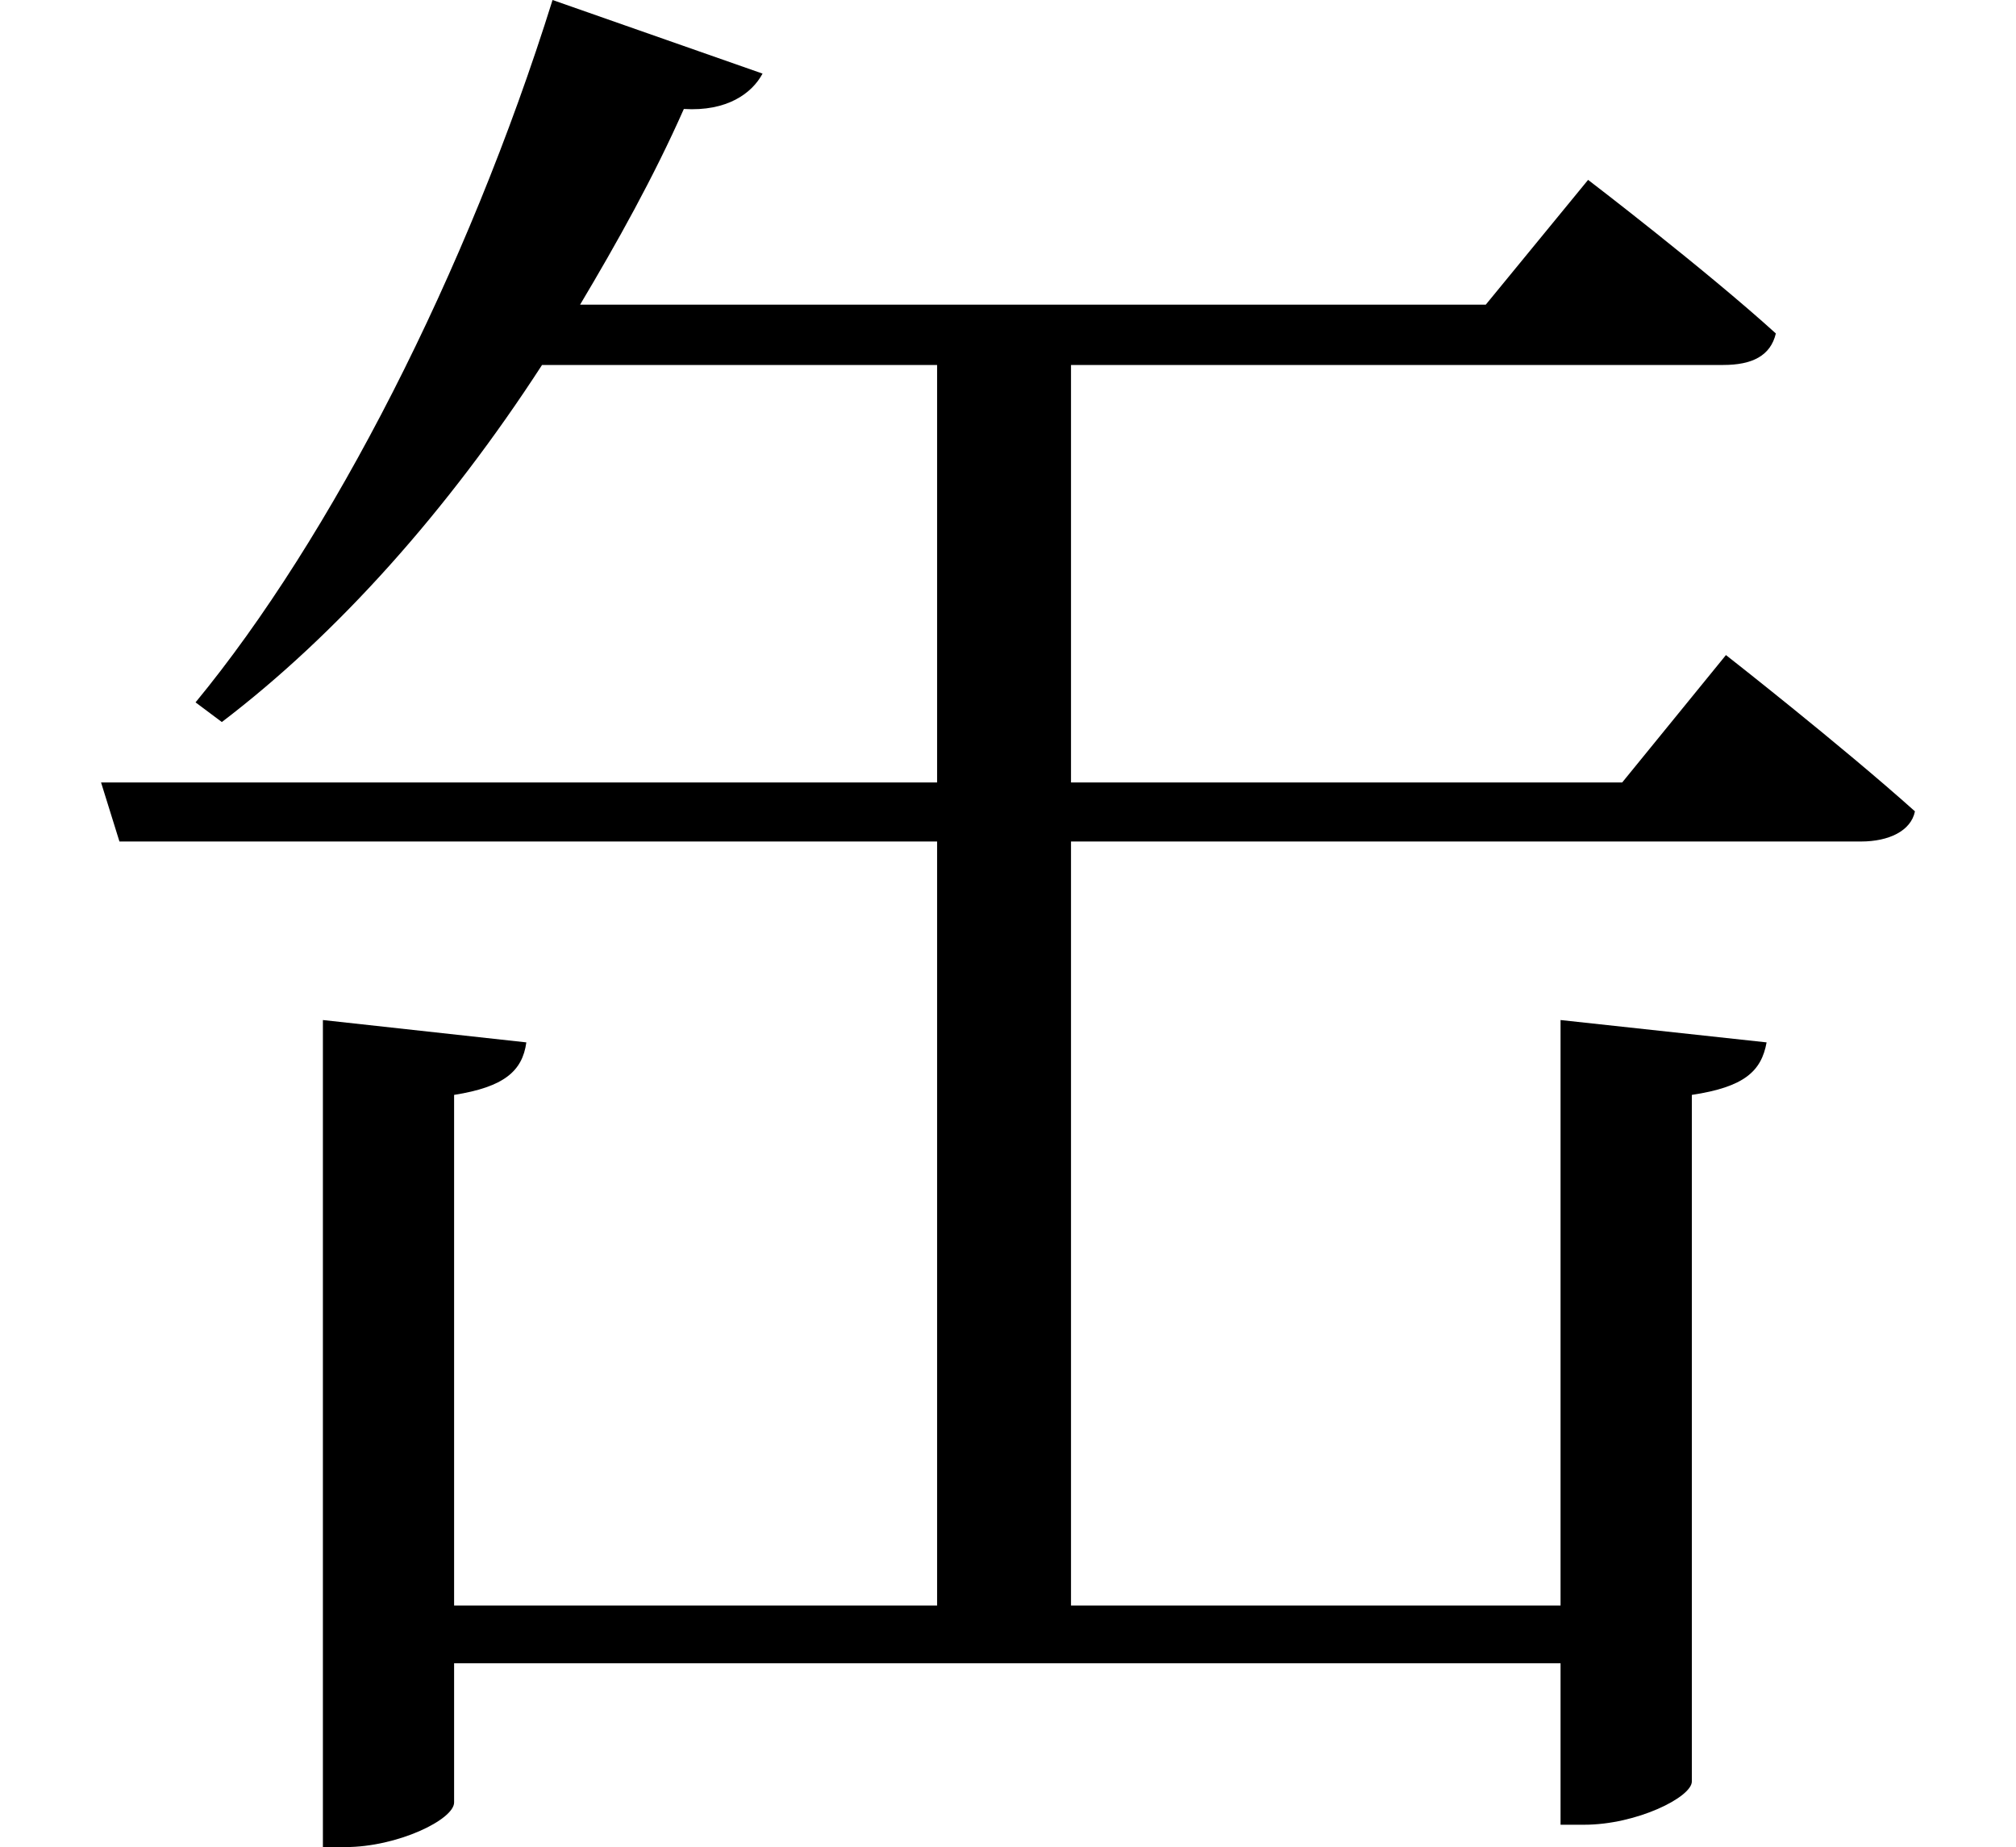 <svg height="21.984" viewBox="0 0 24 21.984" width="24" xmlns="http://www.w3.org/2000/svg">
<path d="M18.578,8.047 L18.578,1.078 L12.75,1.078 L12.75,10.172 L22.156,10.172 C22.484,10.172 22.75,10.297 22.797,10.531 C21.906,11.328 20.547,12.391 20.547,12.391 L19.312,10.875 L12.75,10.875 L12.75,15.844 L20.516,15.844 C20.859,15.844 21.078,15.953 21.141,16.219 C20.297,16.984 18.906,18.047 18.906,18.047 L17.688,16.562 L6.906,16.562 C7.344,17.297 7.781,18.078 8.141,18.891 C8.656,18.859 8.953,19.078 9.078,19.312 L6.578,20.188 C5.562,16.938 3.938,13.781 2.328,11.828 L2.641,11.594 C4.016,12.641 5.328,14.109 6.453,15.844 L11.156,15.844 L11.156,10.875 L1.203,10.875 L1.422,10.172 L11.156,10.172 L11.156,1.078 L5.406,1.078 L5.406,7.156 C6,7.25 6.219,7.438 6.266,7.781 L3.844,8.047 L3.844,-1.797 L4.109,-1.797 C4.734,-1.797 5.406,-1.469 5.406,-1.266 L5.406,0.391 L18.578,0.391 L18.578,-1.531 L18.859,-1.531 C19.484,-1.531 20.141,-1.203 20.141,-1.016 L20.141,7.156 C20.766,7.25 20.969,7.438 21.031,7.781 Z" transform="translate(0, 20.188) scale(1, -1)"/>
</svg>